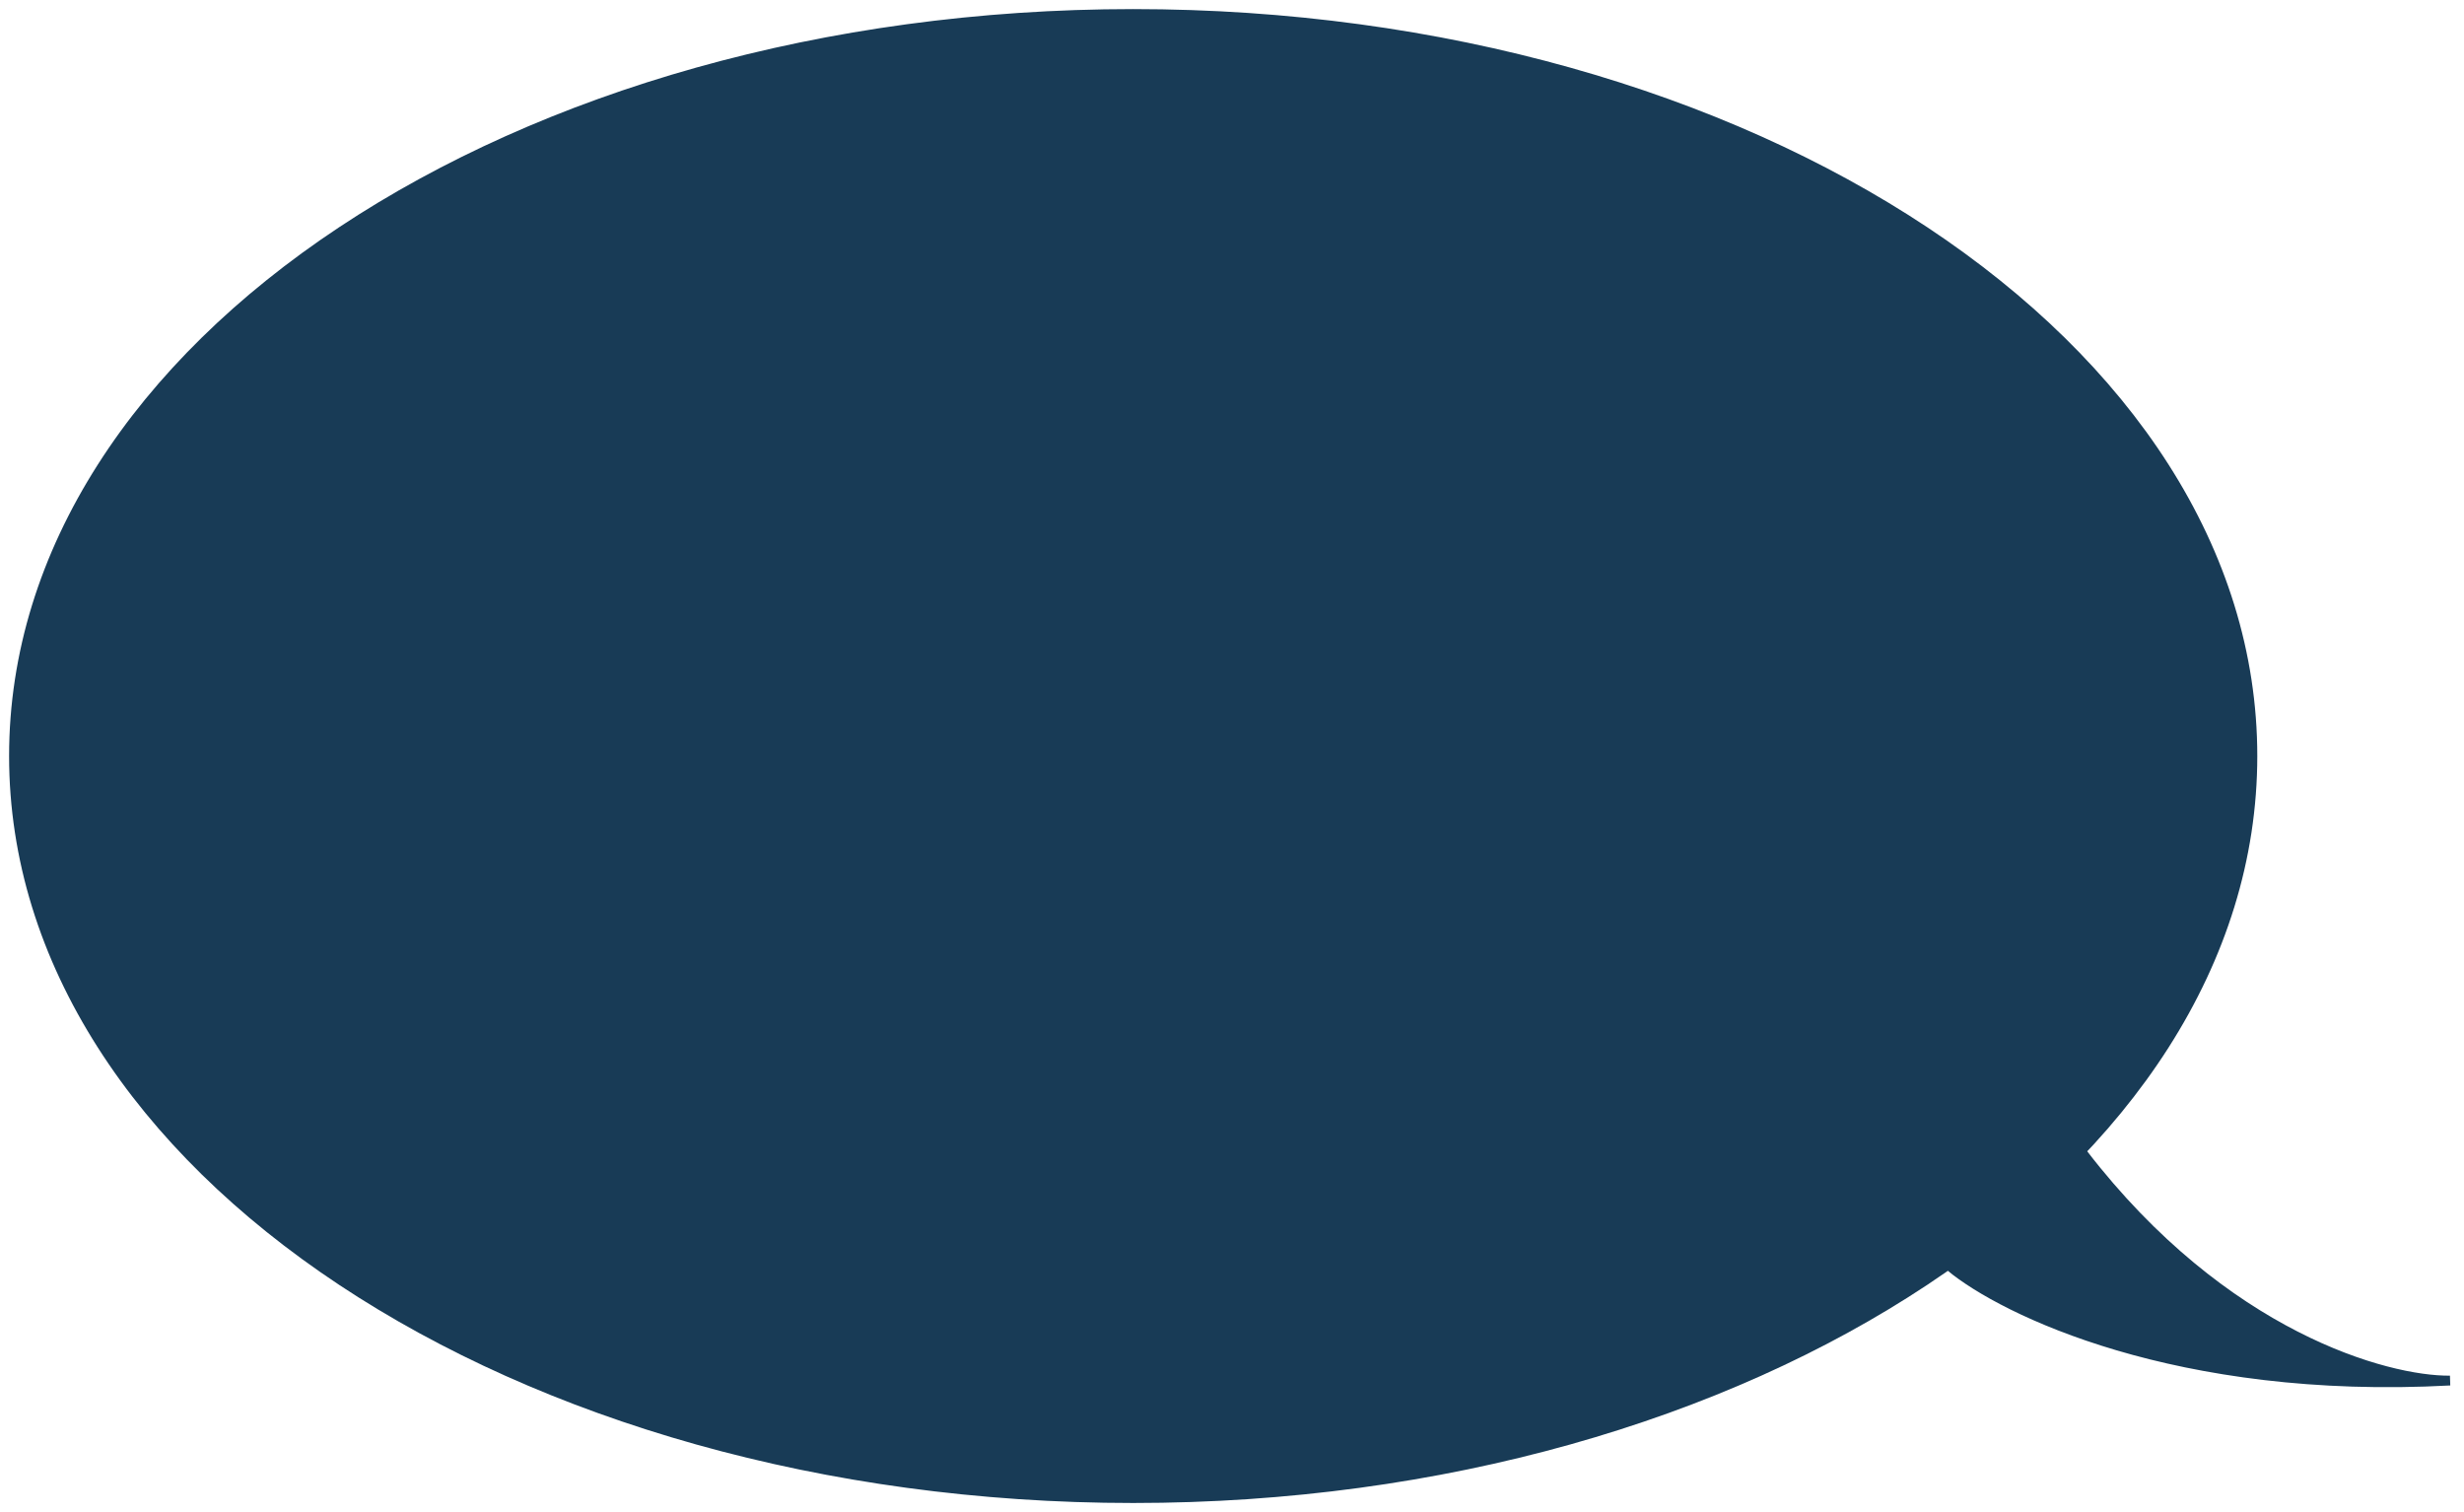 <svg width="176" height="108" viewBox="0 0 176 108" fill="none" xmlns="http://www.w3.org/2000/svg">
<path d="M160.885 54C160.885 83.271 125.094 107 80.943 107C36.792 107 1 83.271 1 54C1 24.729 36.792 1 80.943 1C125.094 1 160.885 24.729 160.885 54Z" fill="#183B56"/>
<path d="M175 98.606C155.548 99.662 143.094 93.61 139.299 90.453C142.335 88.438 146.89 84.257 148.787 82.418C158.845 95.465 170.453 98.646 175 98.606Z" fill="#183B56"/>
<path d="M160.885 54C160.885 83.271 125.094 107 80.943 107C36.792 107 1 83.271 1 54C1 24.729 36.792 1 80.943 1C125.094 1 160.885 24.729 160.885 54Z" stroke="#183B56" stroke-width="0.7"/>
<path d="M175 98.606C155.548 99.662 143.094 93.61 139.299 90.453C142.335 88.438 146.89 84.257 148.787 82.418C158.845 95.465 170.453 98.646 175 98.606Z" stroke="#183B56" stroke-width="0.7"/>
</svg>
